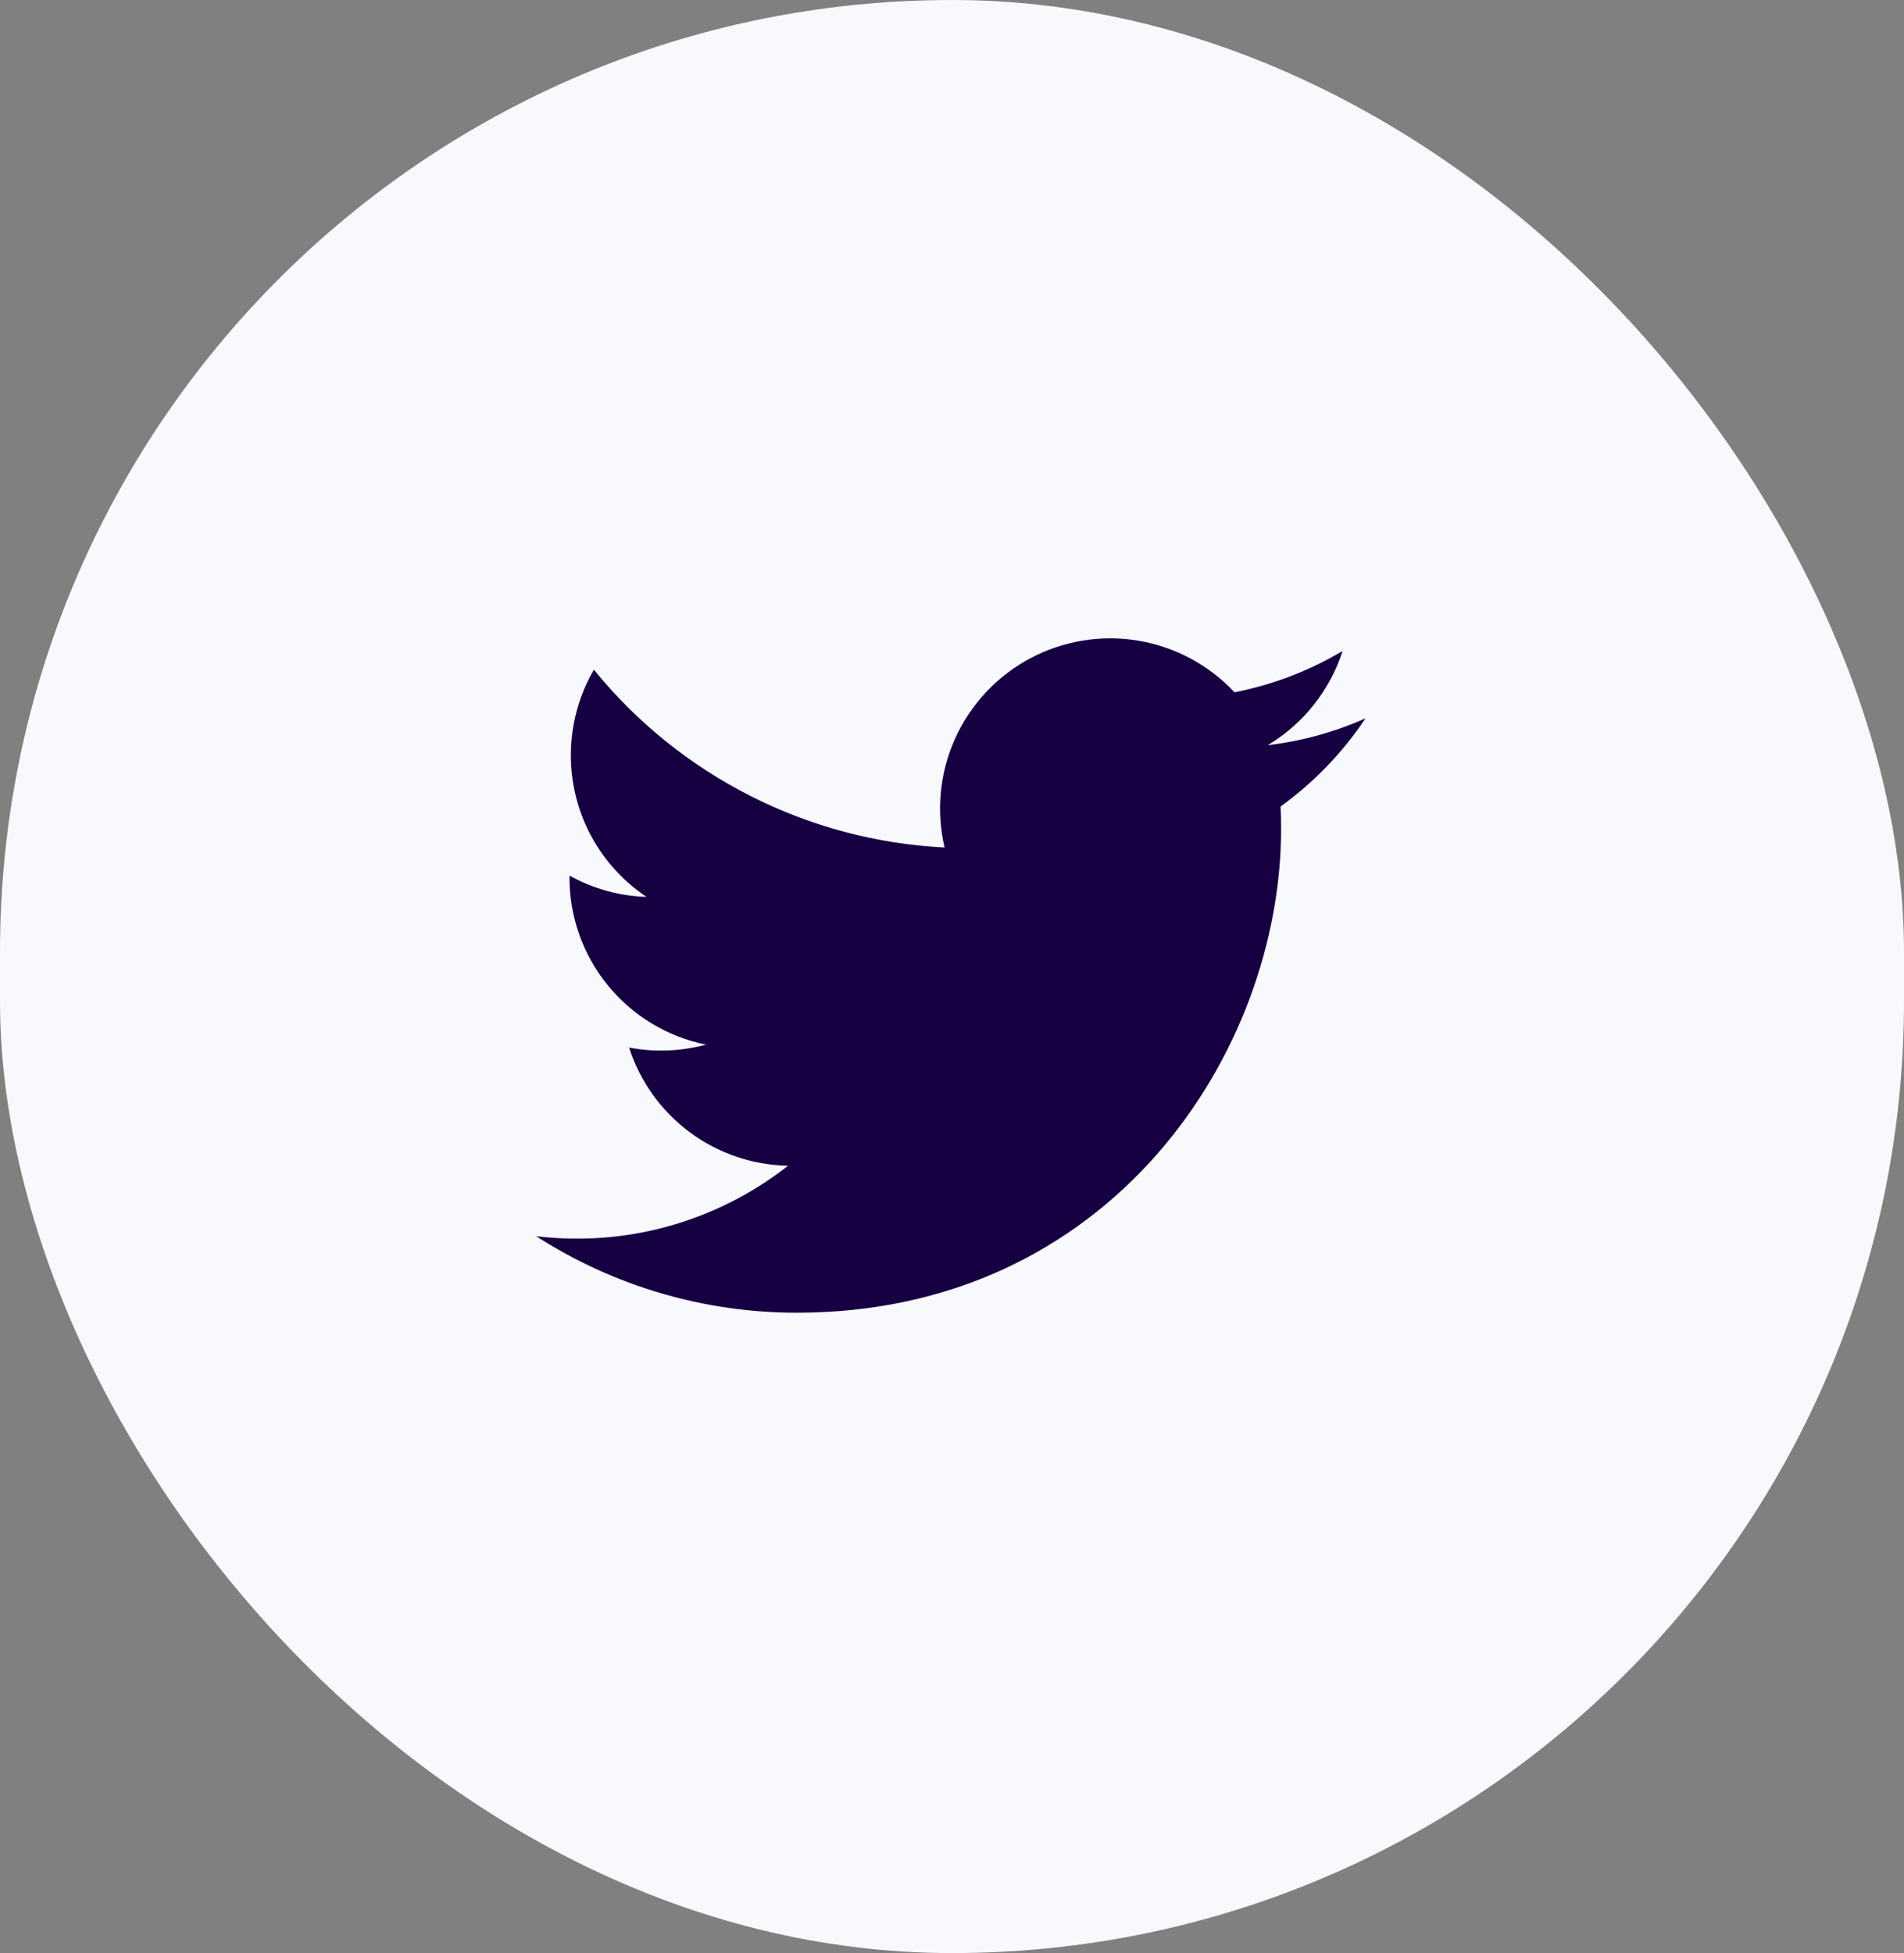 <svg width="39" height="40" viewBox="0 0 39 40" fill="none" xmlns="http://www.w3.org/2000/svg">
<rect x="0" y="0" width="39" height="40" fill="#808080" stroke="none"/>
<rect width="39" height="40" rx="19.5" fill="#F7F9FD"/>
<path d="M27.968 14.713C27.332 14.995 26.657 15.18 25.967 15.262C26.695 14.826 27.24 14.141 27.5 13.333C26.817 13.74 26.067 14.025 25.287 14.179C24.762 13.618 24.067 13.246 23.309 13.12C22.551 12.995 21.773 13.124 21.096 13.486C20.419 13.849 19.88 14.425 19.564 15.125C19.248 15.825 19.172 16.61 19.348 17.357C17.963 17.288 16.607 16.928 15.369 16.3C14.132 15.673 13.04 14.793 12.165 13.716C11.855 14.248 11.693 14.853 11.693 15.468C11.693 16.677 12.308 17.744 13.243 18.369C12.69 18.352 12.149 18.202 11.665 17.933V17.977C11.665 18.781 11.944 19.561 12.453 20.184C12.963 20.807 13.672 21.235 14.461 21.394C13.947 21.533 13.409 21.554 12.886 21.454C13.108 22.147 13.542 22.753 14.126 23.187C14.709 23.621 15.414 23.861 16.142 23.875C15.419 24.443 14.591 24.862 13.706 25.11C12.82 25.358 11.895 25.428 10.982 25.318C12.576 26.343 14.43 26.887 16.324 26.885C22.735 26.885 26.241 21.574 26.241 16.968C26.241 16.818 26.237 16.667 26.23 16.518C26.912 16.025 27.501 15.414 27.969 14.714L27.968 14.713Z" fill="#160042"/>
</svg>
